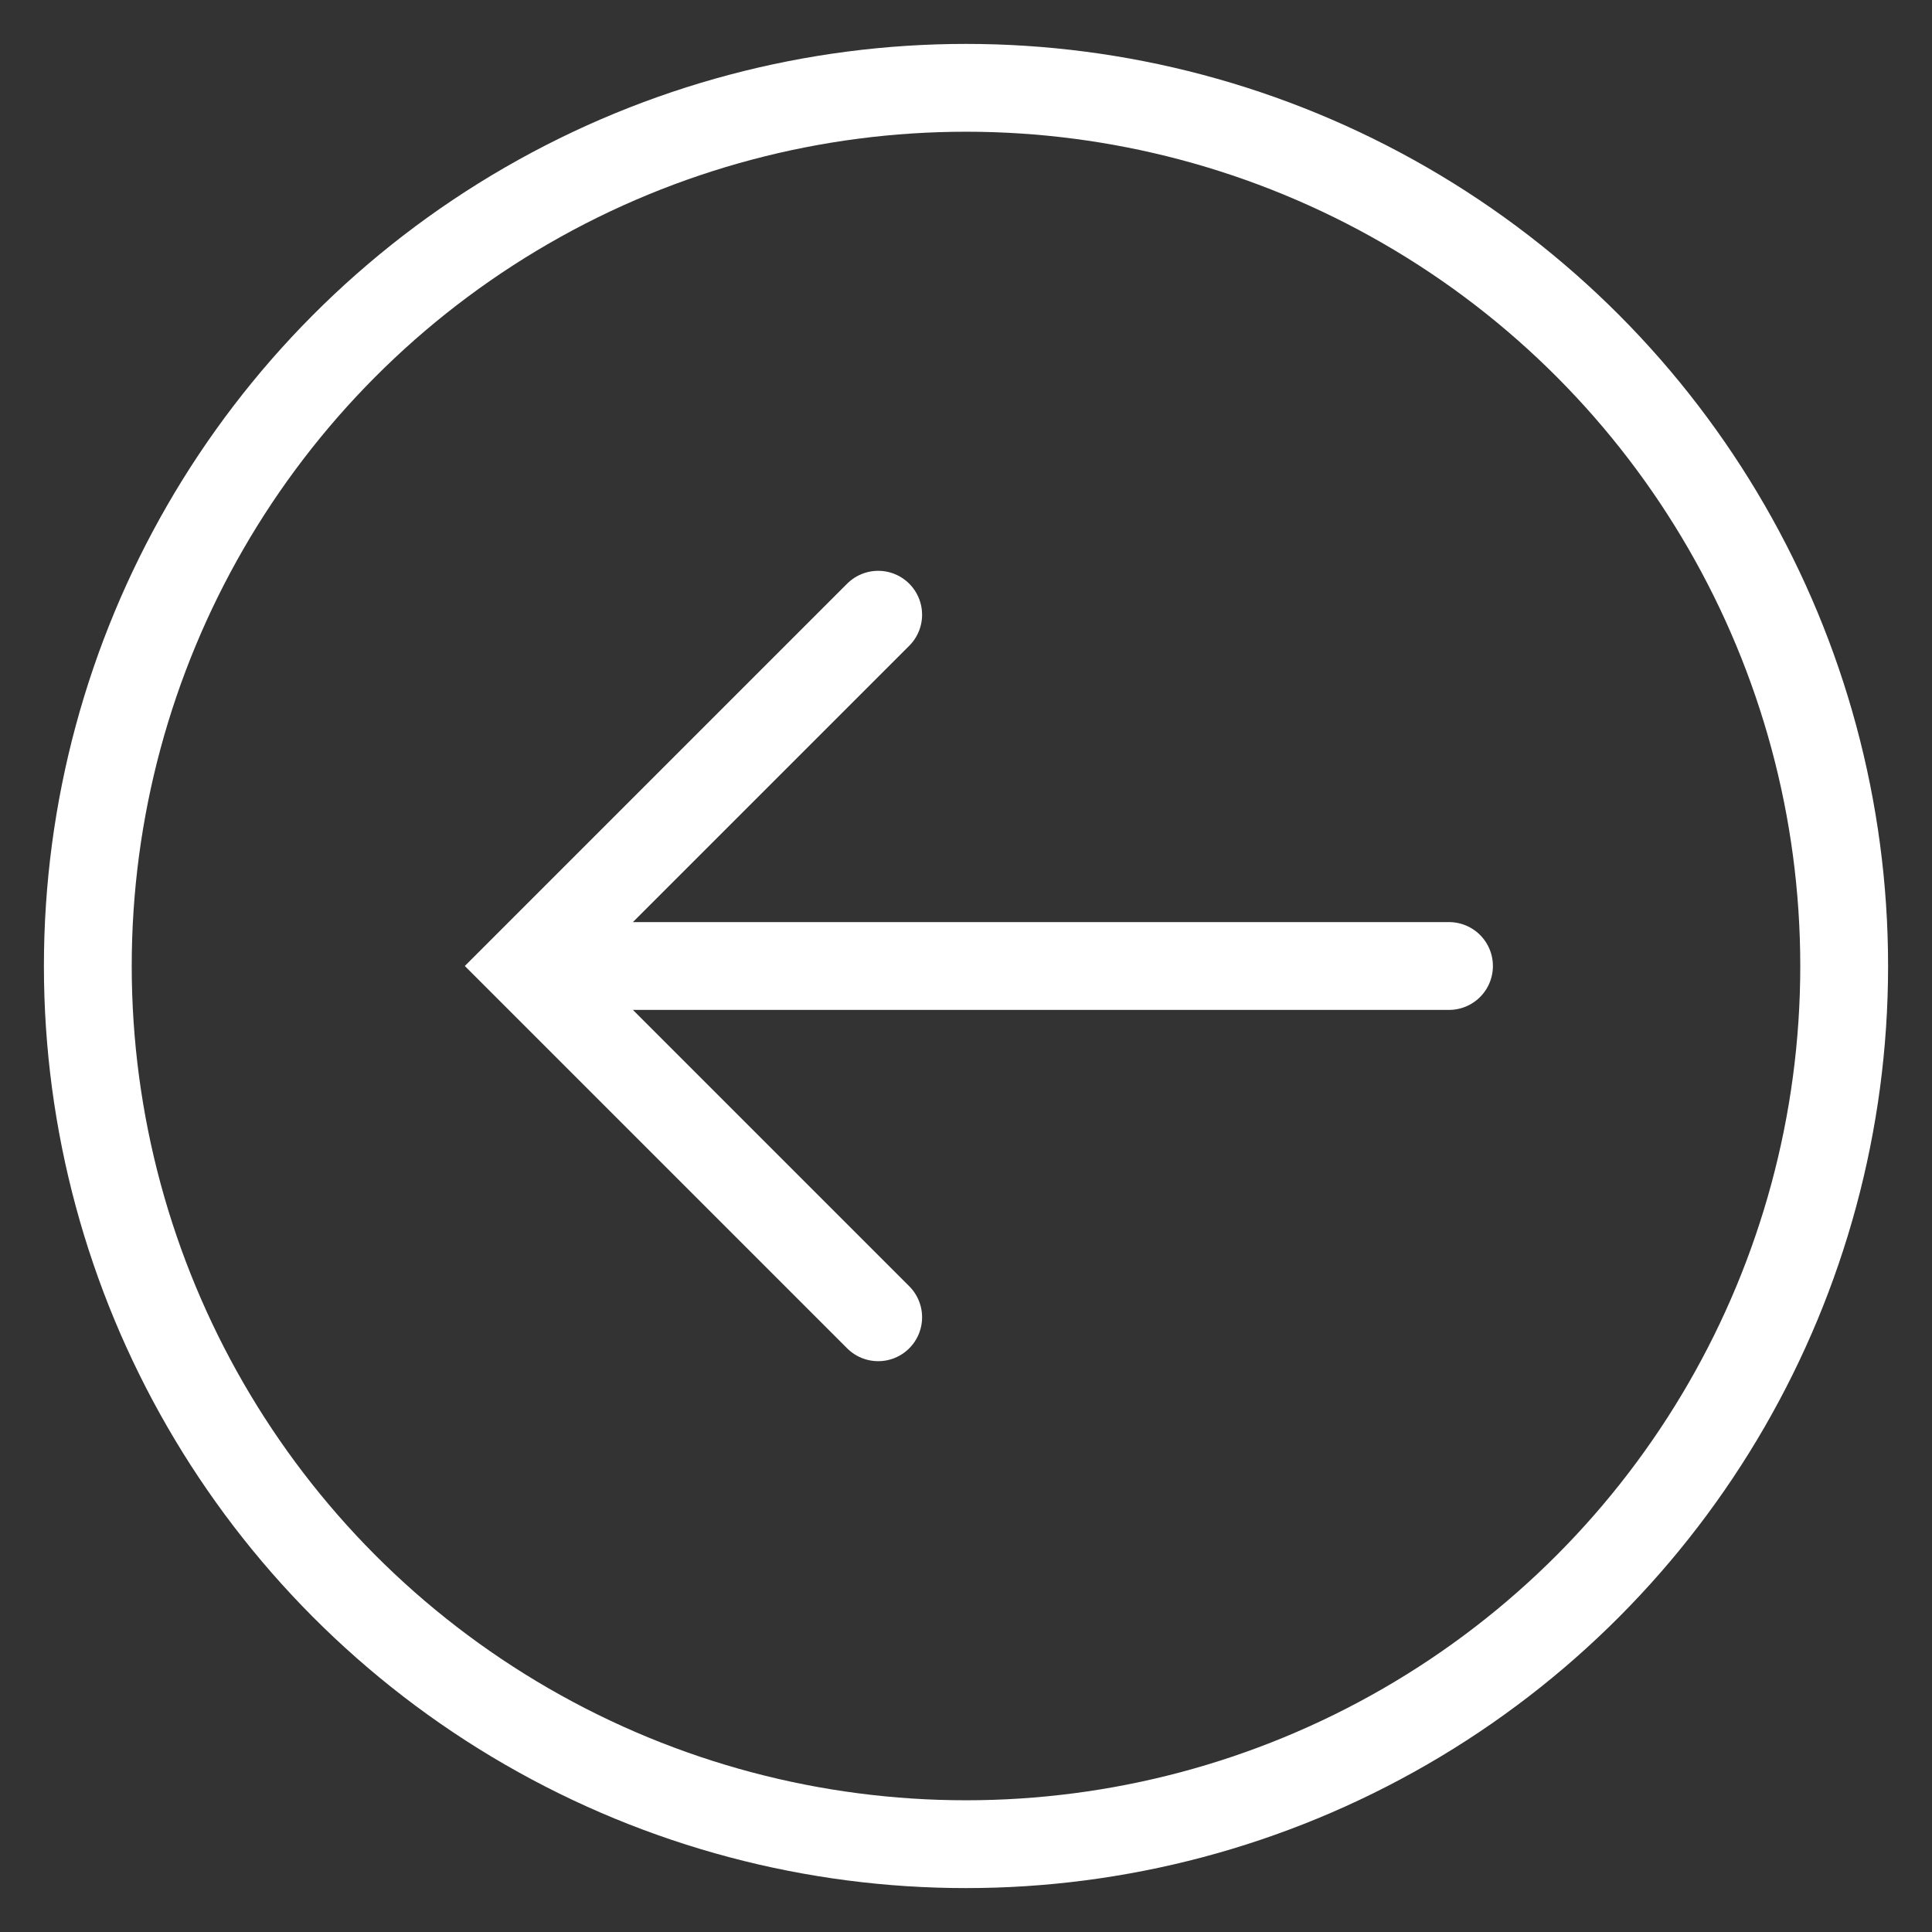 <?xml version="1.0" encoding="utf-8"?>
<!-- Generator: Adobe Illustrator 15.1.0, SVG Export Plug-In . SVG Version: 6.00 Build 0)  -->
<!DOCTYPE svg PUBLIC "-//W3C//DTD SVG 1.1//EN" "http://www.w3.org/Graphics/SVG/1.1/DTD/svg11.dtd">
<svg version="1.1" id="Layer_2" xmlns="http://www.w3.org/2000/svg" xmlns:xlink="http://www.w3.org/1999/xlink" x="0px" y="0px"
	 width="22px" height="22px" viewBox="0 0 22 22" enable-background="new 0 0 22 22" xml:space="preserve">
<rect x="0" y="0" width="22" height="22" fill="#333333" stroke="none"/>
<circle fill="none" stroke="#FFFFFF" stroke-miterlimit="10" cx="11" cy="11" r="10"/>
<line fill="none" stroke="#FFFFFF" stroke-linecap="round" stroke-miterlimit="10" x1="6.5" y1="11" x2="16.5" y2="11"/>
<polyline fill="none" stroke="#FFFFFF" stroke-linecap="round" stroke-miterlimit="10" points="10,7 6,11 10,15 "/>
</svg>

